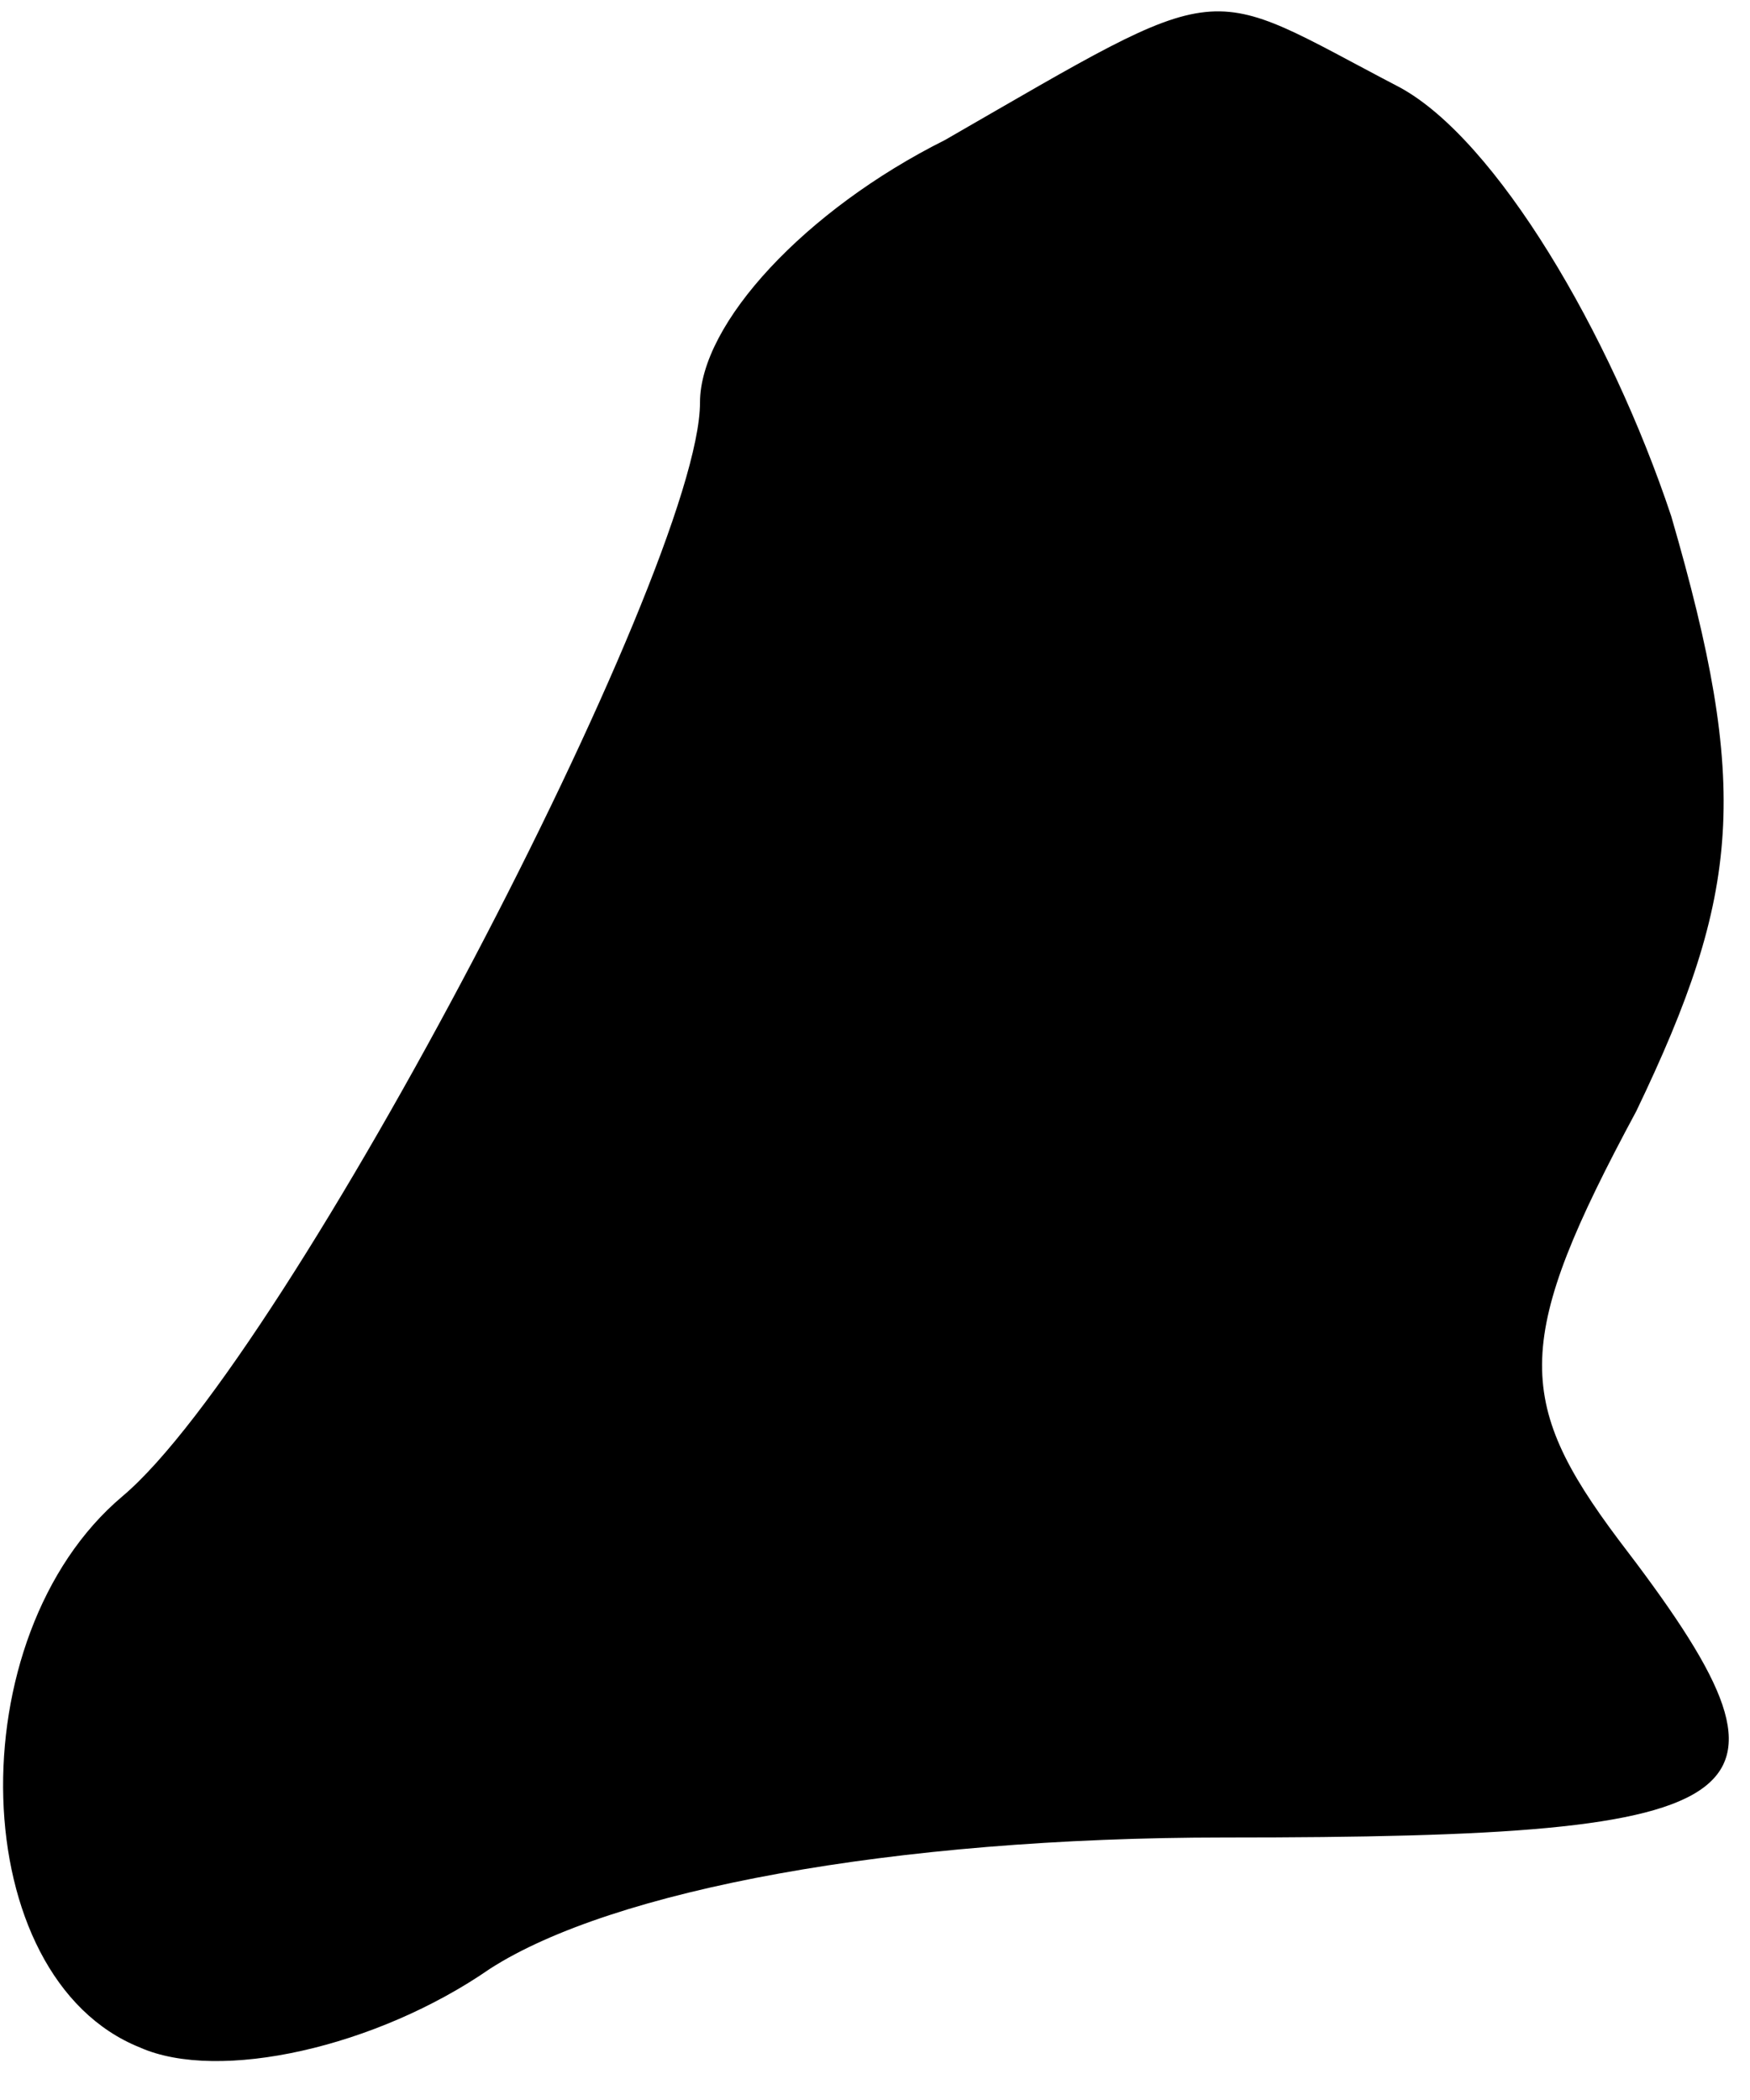 <?xml version="1.0" standalone="no"?>
<!DOCTYPE svg PUBLIC "-//W3C//DTD SVG 20010904//EN"
 "http://www.w3.org/TR/2001/REC-SVG-20010904/DTD/svg10.dtd">
<svg version="1.0" xmlns="http://www.w3.org/2000/svg"
 width="20pt" height="24pt" viewBox="0 0 20 24"
 preserveAspectRatio="xMidYMid meet">
<g transform="translate(0,24) scale(0.1,-0.1)"
fill="#000000" stroke="none">
<path fill="#000000" stroke="none" d="M108 224 c-16 -8 -28 -21 -28 -30 0
-19 -47 -109 -66 -125 -19 -16 -18 -55 2 -63 9 -4 27 0 40 9 14 9 46 15 84 15
63 0 68 4 45 34 -12 16 -12 23 2 49 12 25 13 37 4 68 -7 21 -20 43 -31 49 -23
12 -19 13 -52 -6z"/>
</g>
</svg>
